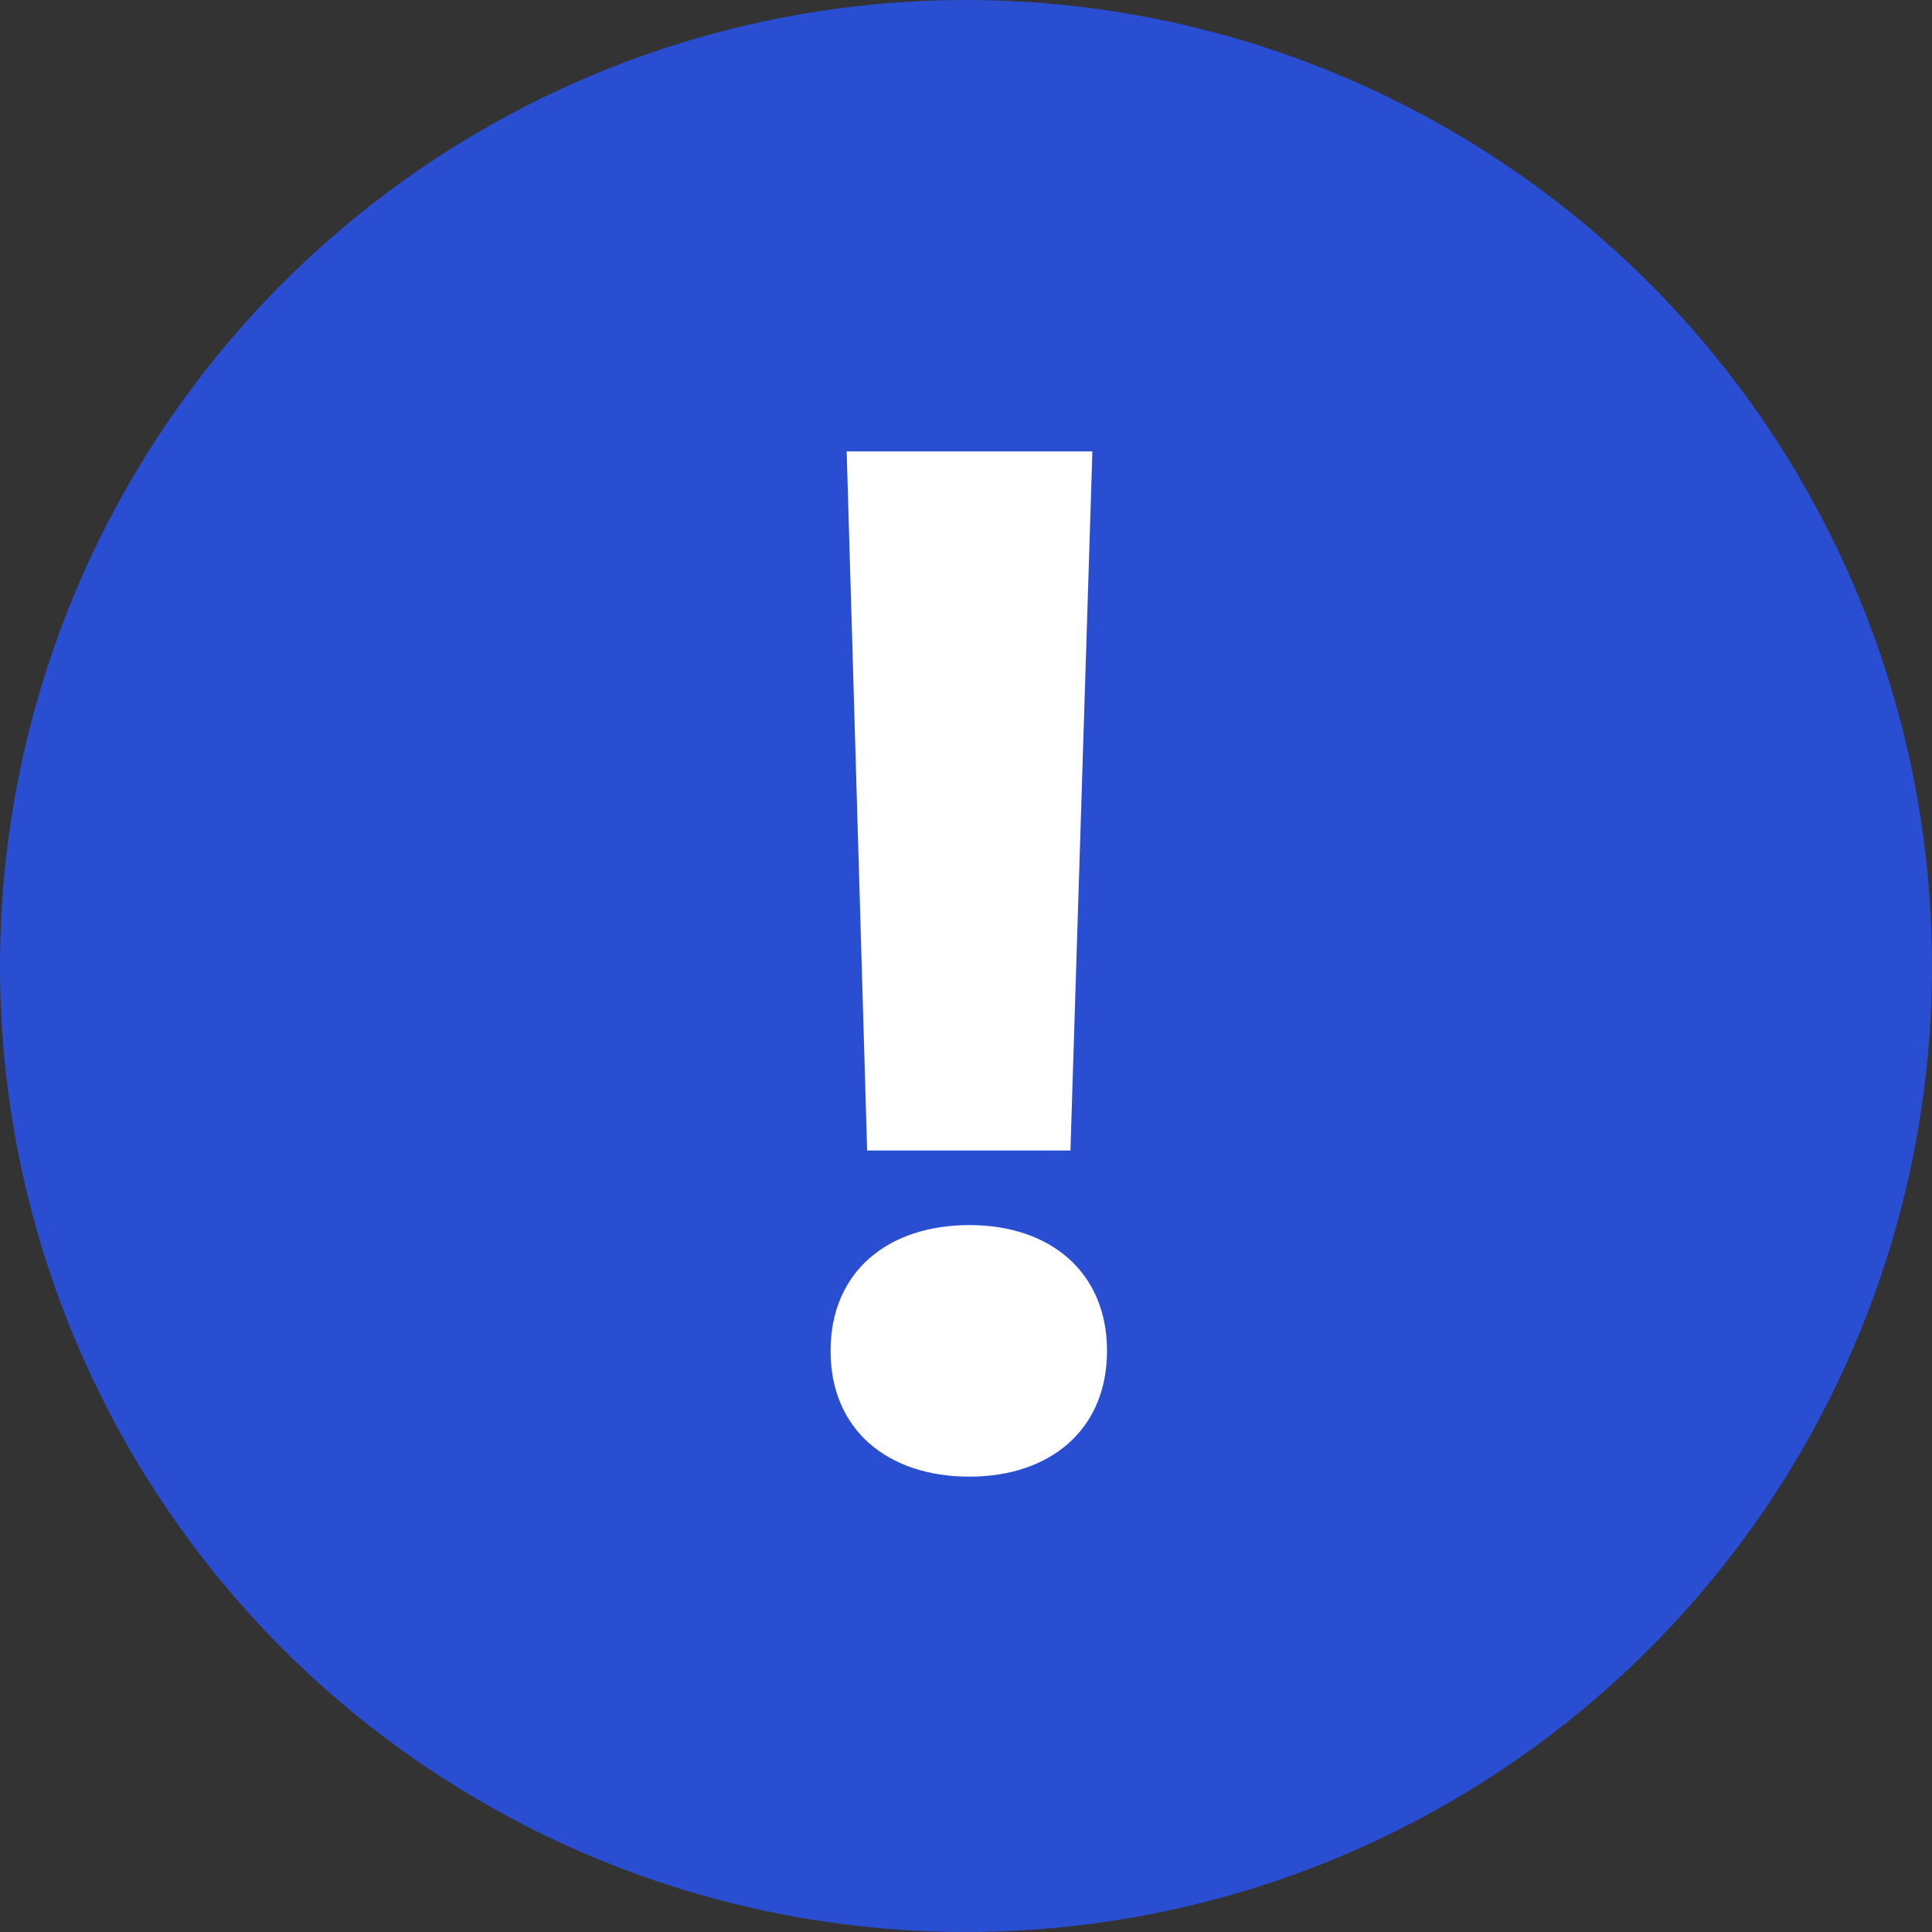 <?xml version="1.0" encoding="UTF-8" standalone="no"?>
<svg width="214px" height="214px" viewBox="0 0 214 214" version="1.1" xmlns="http://www.w3.org/2000/svg" xmlns:xlink="http://www.w3.org/1999/xlink">
    <rect x="0" y="0" width="214" height="214" fill="#333333" stroke="none"/>
    <!-- Generator: Sketch 3.7.2 (28276) - http://www.bohemiancoding.com/sketch -->
    <title>intro-1-notifications</title>
    <desc>Created with Sketch.</desc>
    <defs></defs>
    <g id="Page-1" stroke="none" stroke-width="1" fill="none" fill-rule="evenodd">
        <g id="intro-1-notifications">
            <circle id="Oval-2" fill="#2A4ED2" cx="107" cy="107" r="107"></circle>
            <path d="M93.782,50 L96.05,127.436 L118.568,127.436 L120.998,50 L93.782,50 Z M122.618,149.63 C122.618,140.882 116.3,135.698 107.39,135.698 C98.318,135.698 92,140.882 92,149.63 C92,158.378 98.318,163.562 107.39,163.562 C116.3,163.562 122.618,158.378 122.618,149.63 L122.618,149.63 Z" id="!" fill="#FFFFFF"></path>
        </g>
    </g>
</svg>